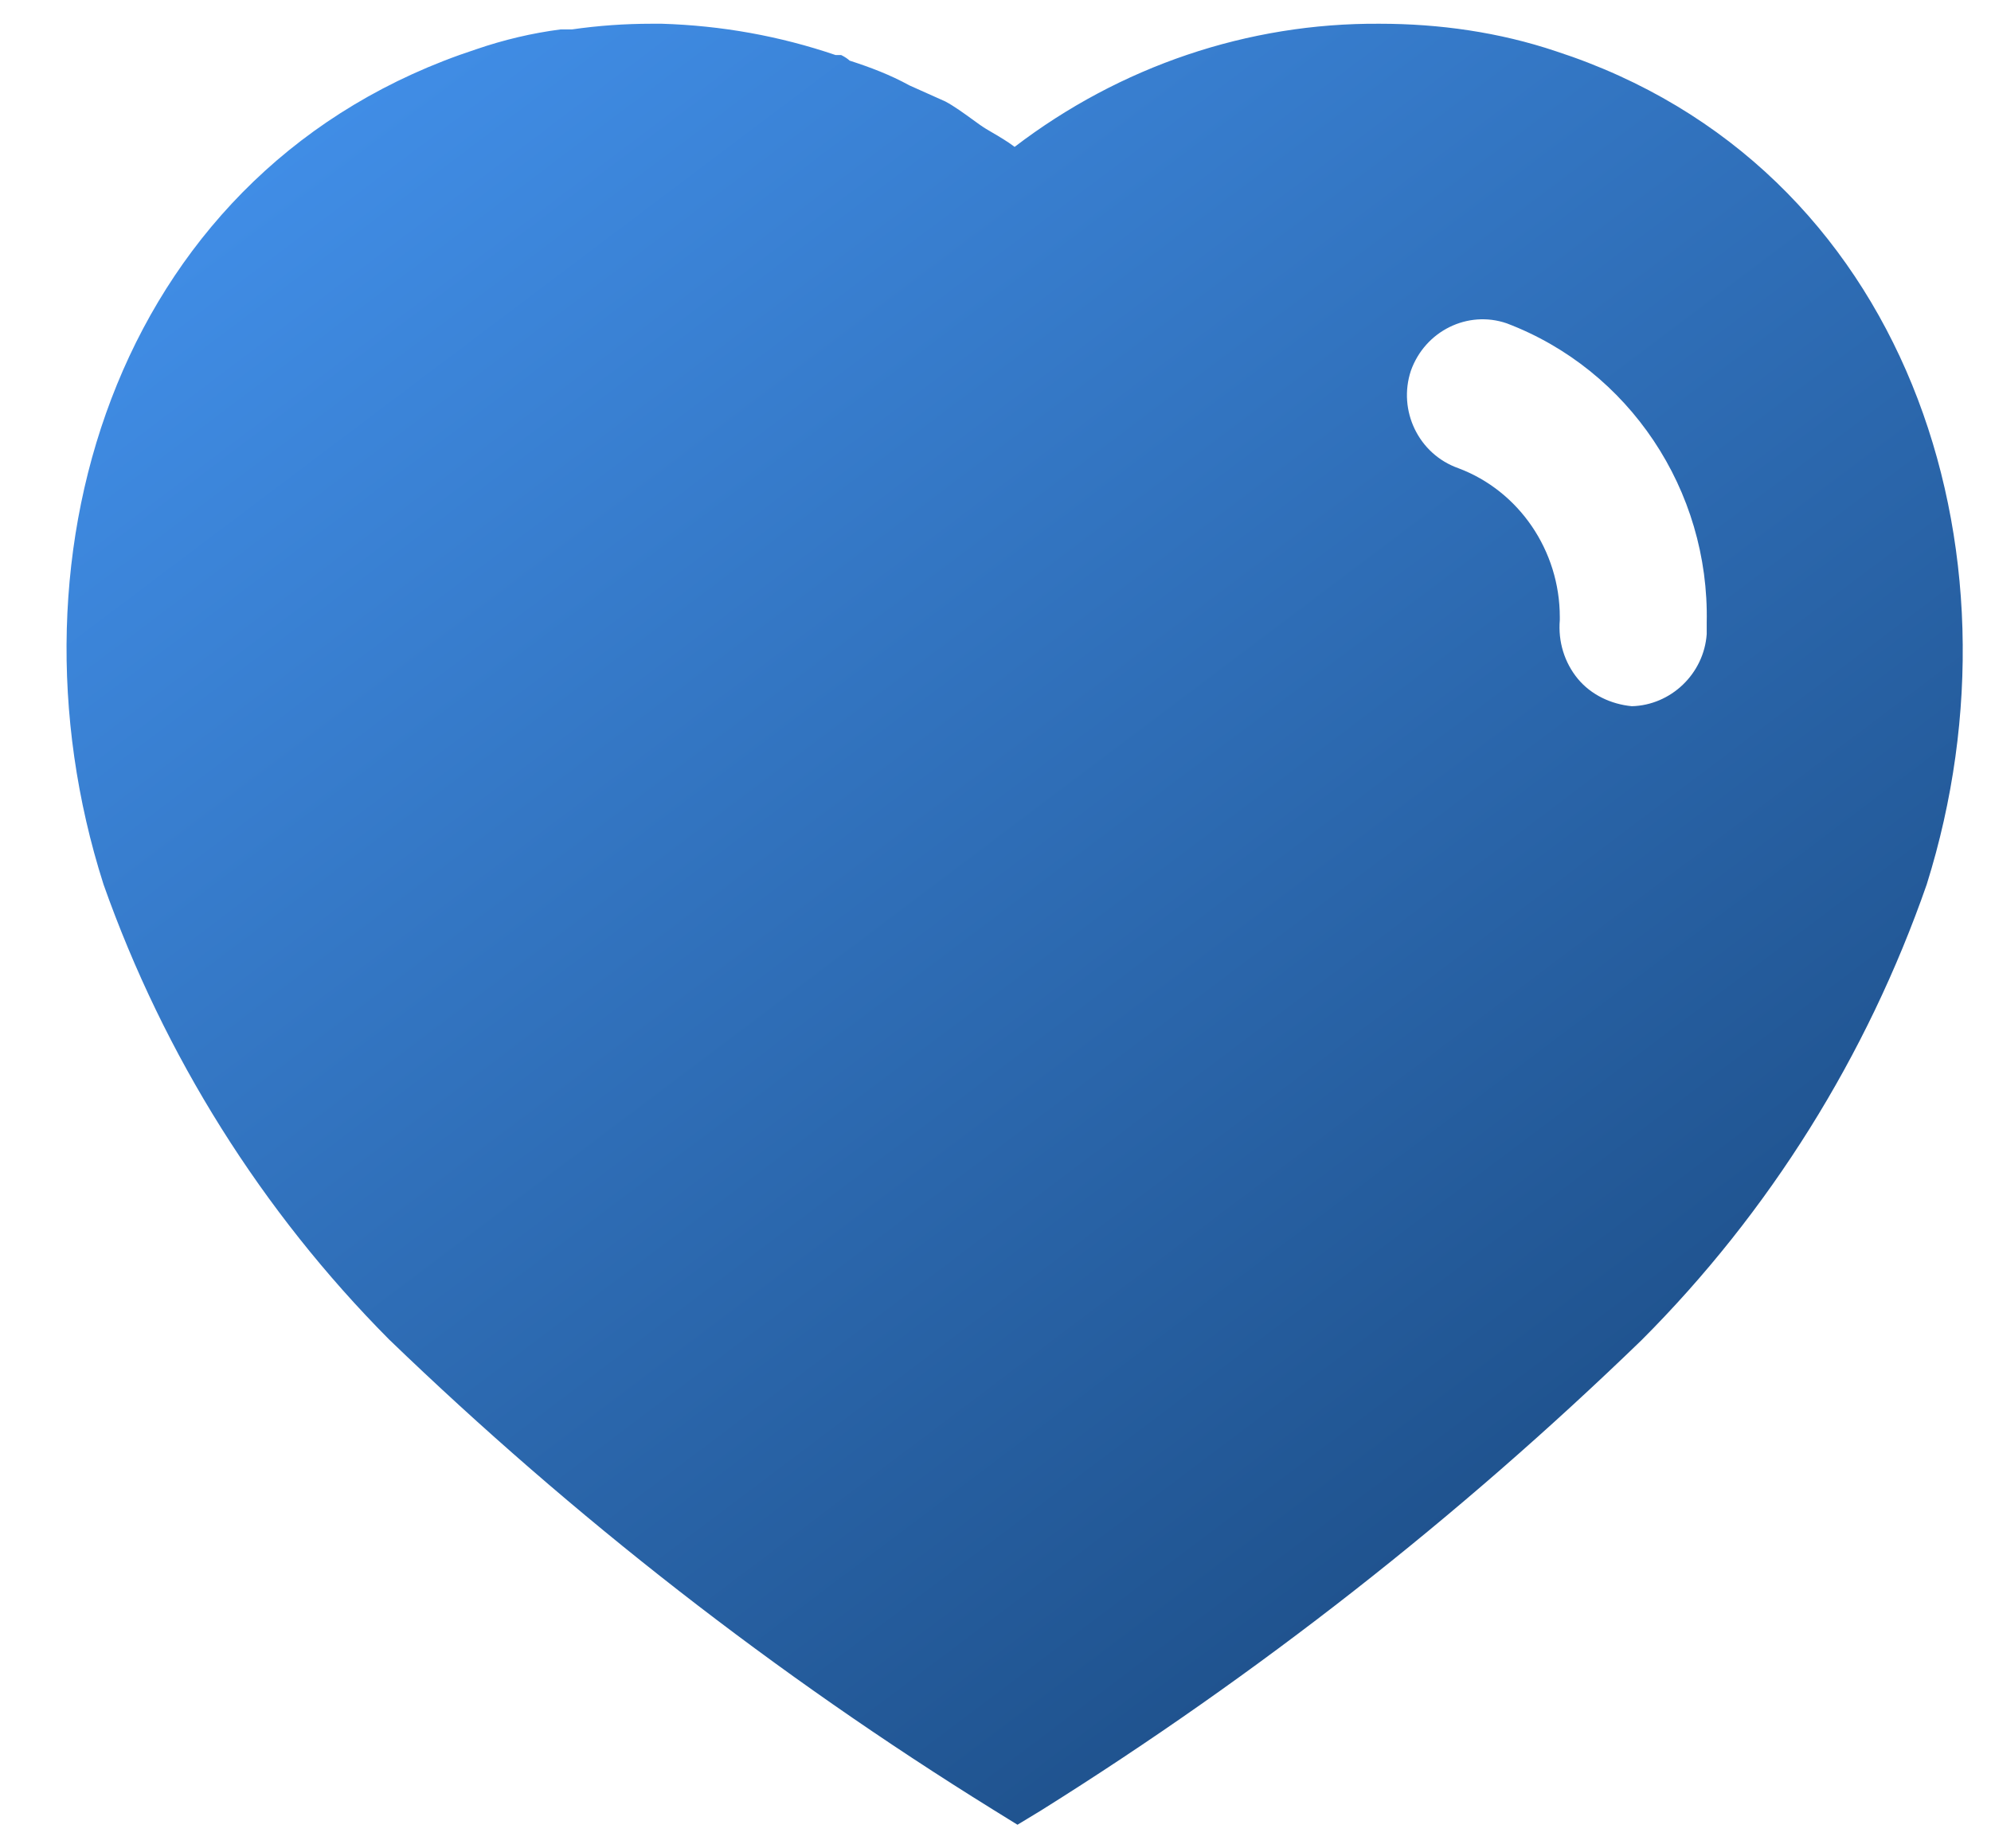 <svg width="28" height="26" viewBox="0 0 28 26" fill="none" xmlns="http://www.w3.org/2000/svg">
<path fill-rule="evenodd" clip-rule="evenodd" d="M19.402 0.334C20.244 0.334 21.084 0.453 21.882 0.721C26.804 2.321 28.577 7.721 27.096 12.441C26.256 14.853 24.882 17.054 23.084 18.853C20.509 21.346 17.684 23.56 14.642 25.466L14.309 25.668L13.962 25.453C10.91 23.56 8.069 21.346 5.47 18.84C3.684 17.041 2.309 14.853 1.456 12.441C-0.051 7.721 1.722 2.321 6.697 0.693C7.084 0.56 7.482 0.466 7.882 0.414H8.042C8.417 0.36 8.789 0.334 9.162 0.334H9.309C10.149 0.36 10.962 0.506 11.75 0.774H11.829C11.882 0.8 11.922 0.828 11.949 0.853C12.244 0.948 12.522 1.054 12.789 1.201L13.296 1.428C13.418 1.493 13.555 1.593 13.674 1.679C13.749 1.734 13.817 1.783 13.869 1.814C13.891 1.827 13.913 1.84 13.935 1.853C14.049 1.92 14.168 1.989 14.269 2.066C15.75 0.934 17.549 0.321 19.402 0.334ZM22.949 9.934C23.496 9.92 23.962 9.481 24.002 8.92V8.761C24.042 6.893 22.91 5.201 21.189 4.548C20.642 4.36 20.042 4.654 19.842 5.214C19.656 5.774 19.949 6.388 20.509 6.586C21.364 6.906 21.936 7.748 21.936 8.68V8.721C21.91 9.026 22.002 9.321 22.189 9.548C22.376 9.774 22.656 9.906 22.949 9.934Z" fill="url(#paint0_linear_190_3180)"/>
<defs>
<linearGradient id="paint0_linear_190_3180" x1="2" y1="2" x2="28" y2="36.5" gradientUnits="userSpaceOnUse">
<stop stop-color="#4290EA"/>
<stop offset="1" stop-color="#0A2D56"/>
</linearGradient>
</defs>
</svg>
